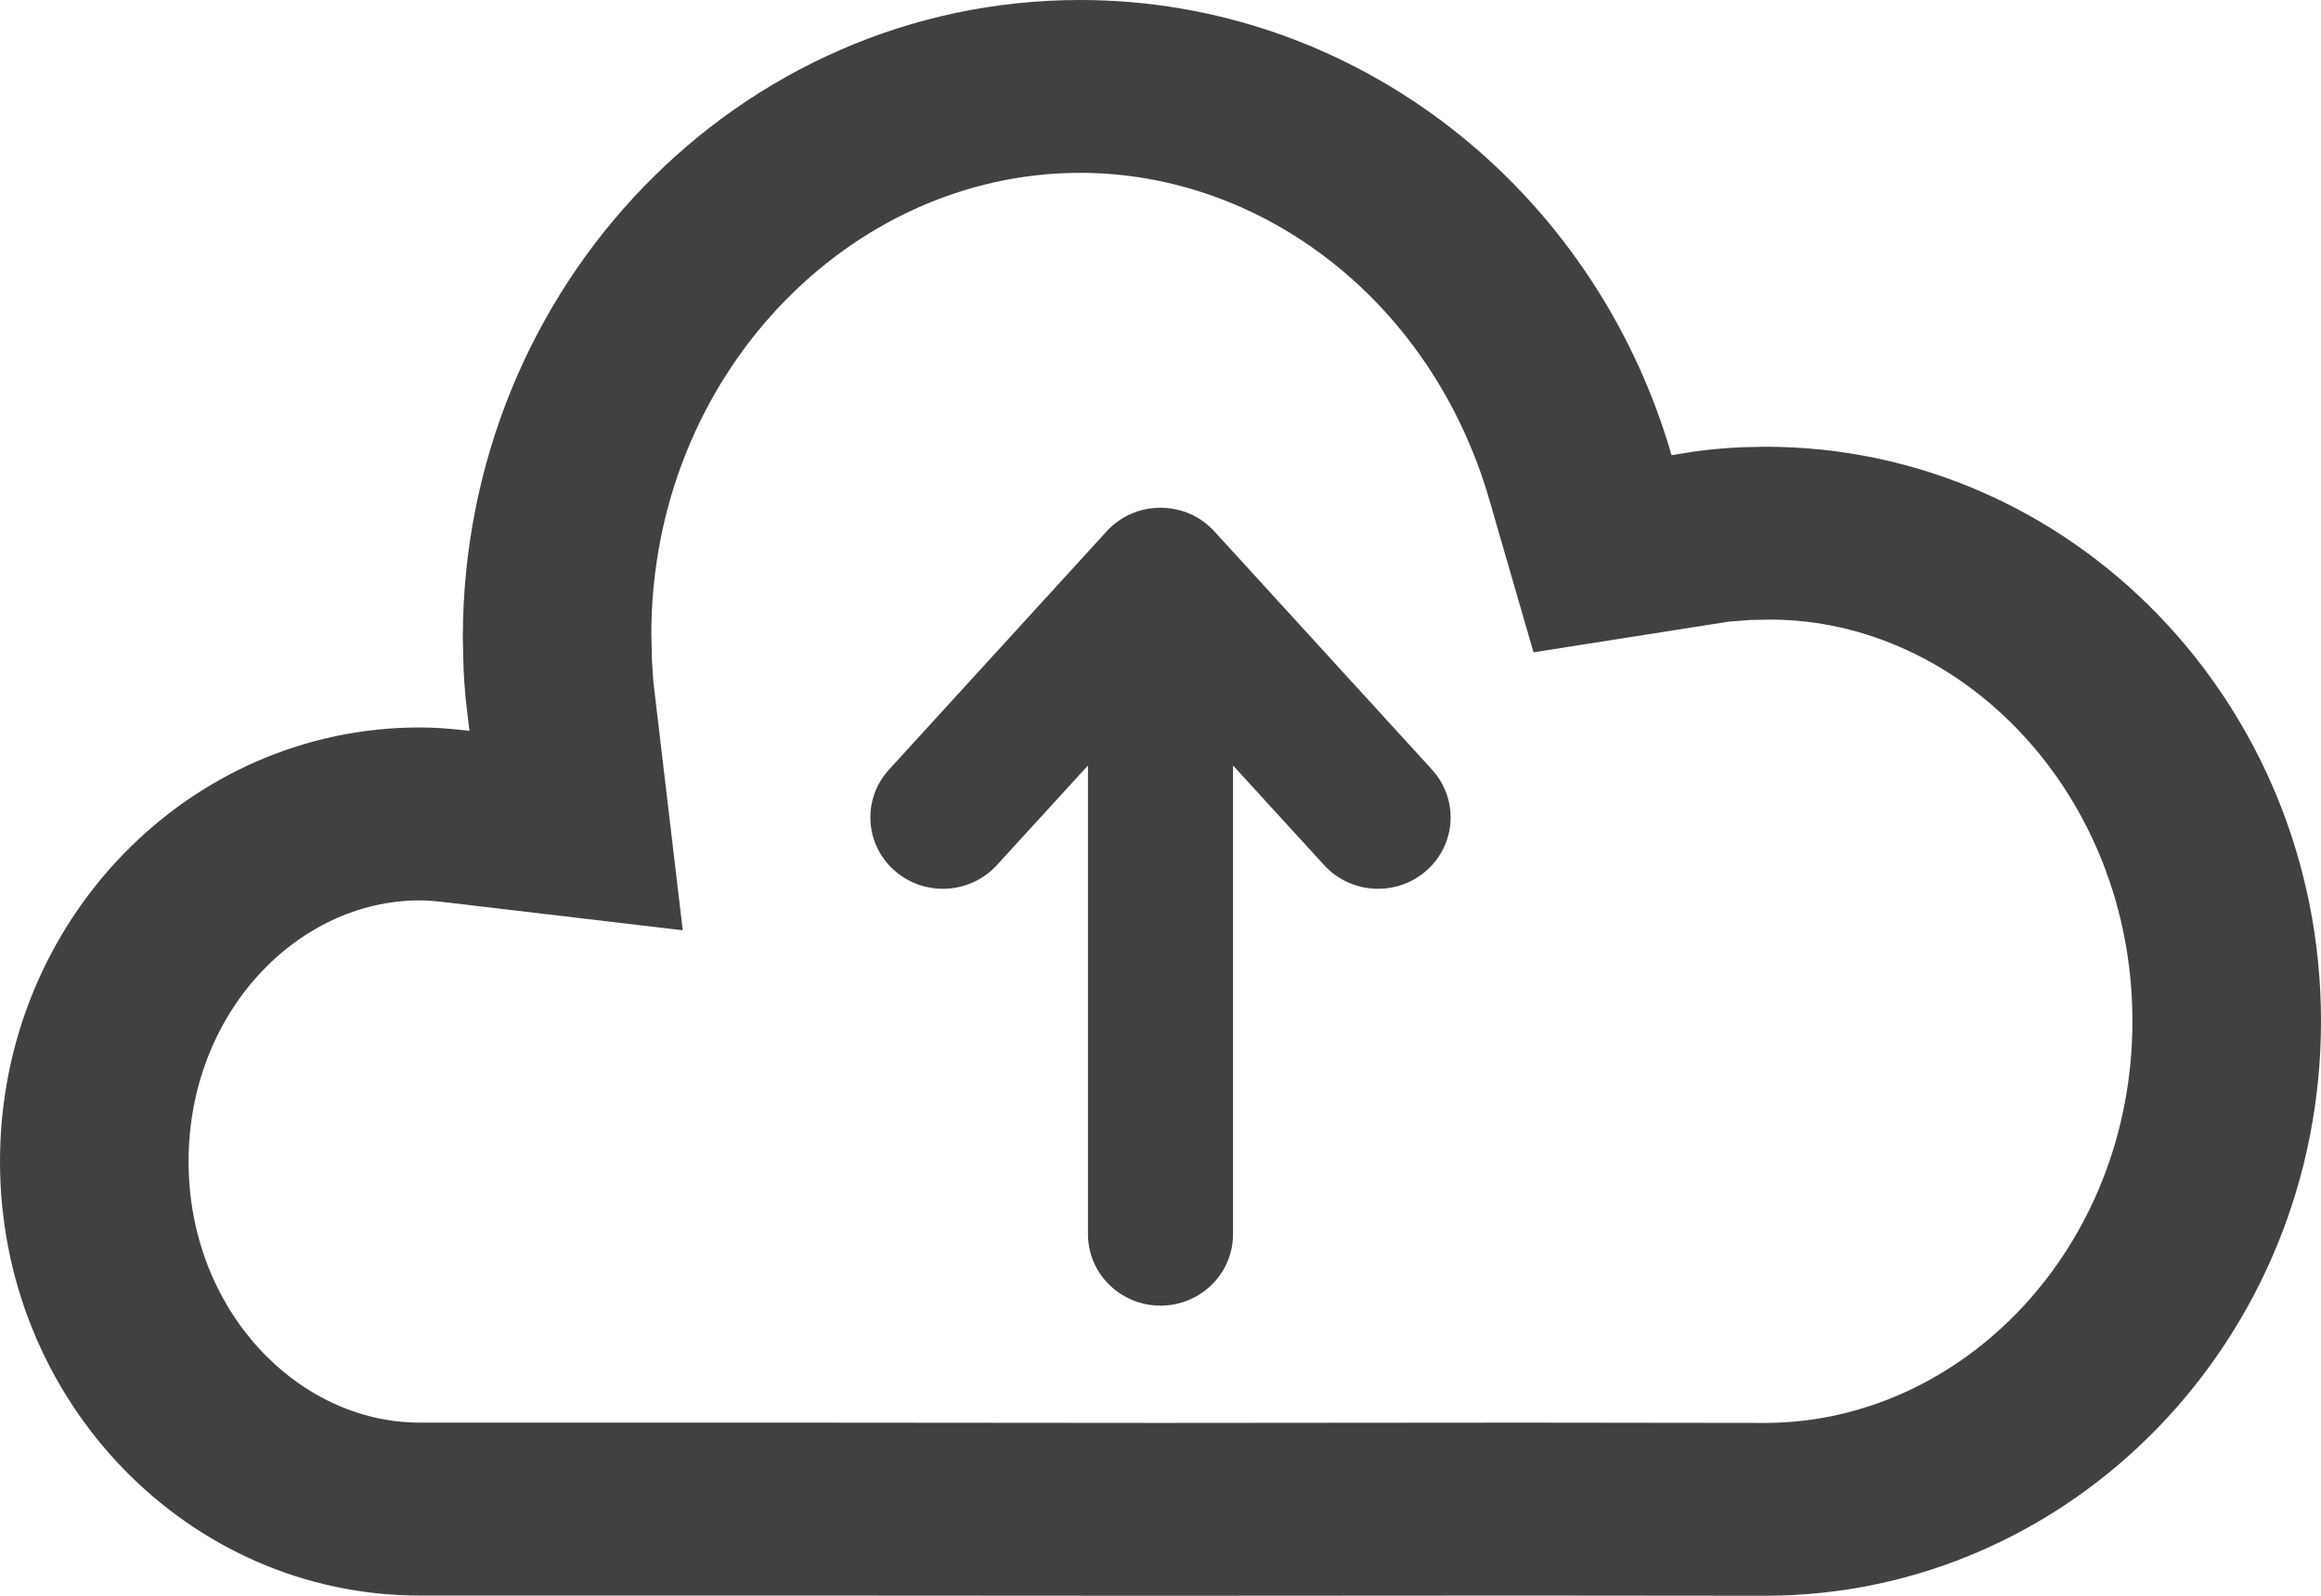<?xml version="1.0" encoding="UTF-8"?>
<svg width="32px" height="22px" viewBox="0 0 32 22" version="1.1" xmlns="http://www.w3.org/2000/svg" xmlns:xlink="http://www.w3.org/1999/xlink">
    <title>push.light</title>
    <g id="Symbols" stroke="none" stroke-width="1" fill="none" fill-rule="evenodd">
        <g id="5-Icons/4-Branch-Icons/9-Push/1-Light" transform="translate(0, -5)" fill="#414141">
            <path d="M14.891,5 C18.676,5 21.974,7.577 23.046,11.275 L23.366,11.224 C23.58,11.195 23.796,11.176 24.013,11.166 L24.339,11.159 C28.568,11.159 32,14.702 32,19.078 C32,23.453 28.569,26.996 24.339,27 L21.001,26.997 L16.001,27 L11.001,26.997 L5.787,26.997 C2.595,26.997 0,24.319 0,21.013 C0,17.705 2.593,15.029 5.787,15.029 C5.996,15.029 6.212,15.045 6.472,15.076 L6.422,14.648 C6.408,14.506 6.398,14.364 6.391,14.222 L6.381,13.799 C6.381,8.936 10.192,5 14.891,5 Z M14.891,7.383 C11.701,7.383 8.981,10.194 8.98,13.746 L8.989,14.117 L9.007,14.391 L9.413,17.825 L6.141,17.439 C5.975,17.42 5.869,17.413 5.787,17.413 C4.101,17.413 2.6,18.964 2.6,21.013 C2.6,23.06 4.103,24.613 5.787,24.613 L11.003,24.613 L15.999,24.617 L21.004,24.613 L24.336,24.617 C27.06,24.614 29.4,22.195 29.4,19.078 C29.4,15.96 27.06,13.542 24.402,13.542 L24.139,13.547 L23.835,13.57 L21.143,13.993 L20.533,11.887 C19.747,9.176 17.429,7.383 14.891,7.383 Z M16,12 C16.295,12 16.561,12.125 16.743,12.326 L19.743,15.61 L19.8,15.678 C19.926,15.843 20,16.048 20,16.269 C20,16.813 19.552,17.253 19,17.253 C18.705,17.253 18.44,17.128 18.257,16.928 L17,15.553 L17,22.016 L16.997,22.092 C16.957,22.6 16.526,23 16,23 C15.448,23 15,22.559 15,22.016 L15,15.553 L13.743,16.928 L13.679,16.992 C13.501,17.154 13.262,17.253 13,17.253 C12.448,17.253 12,16.813 12,16.269 C12,16.016 12.097,15.785 12.257,15.61 L15.257,12.326 C15.439,12.125 15.705,12 16,12 Z" id="push.light"></path>
        </g>
    </g>
</svg>